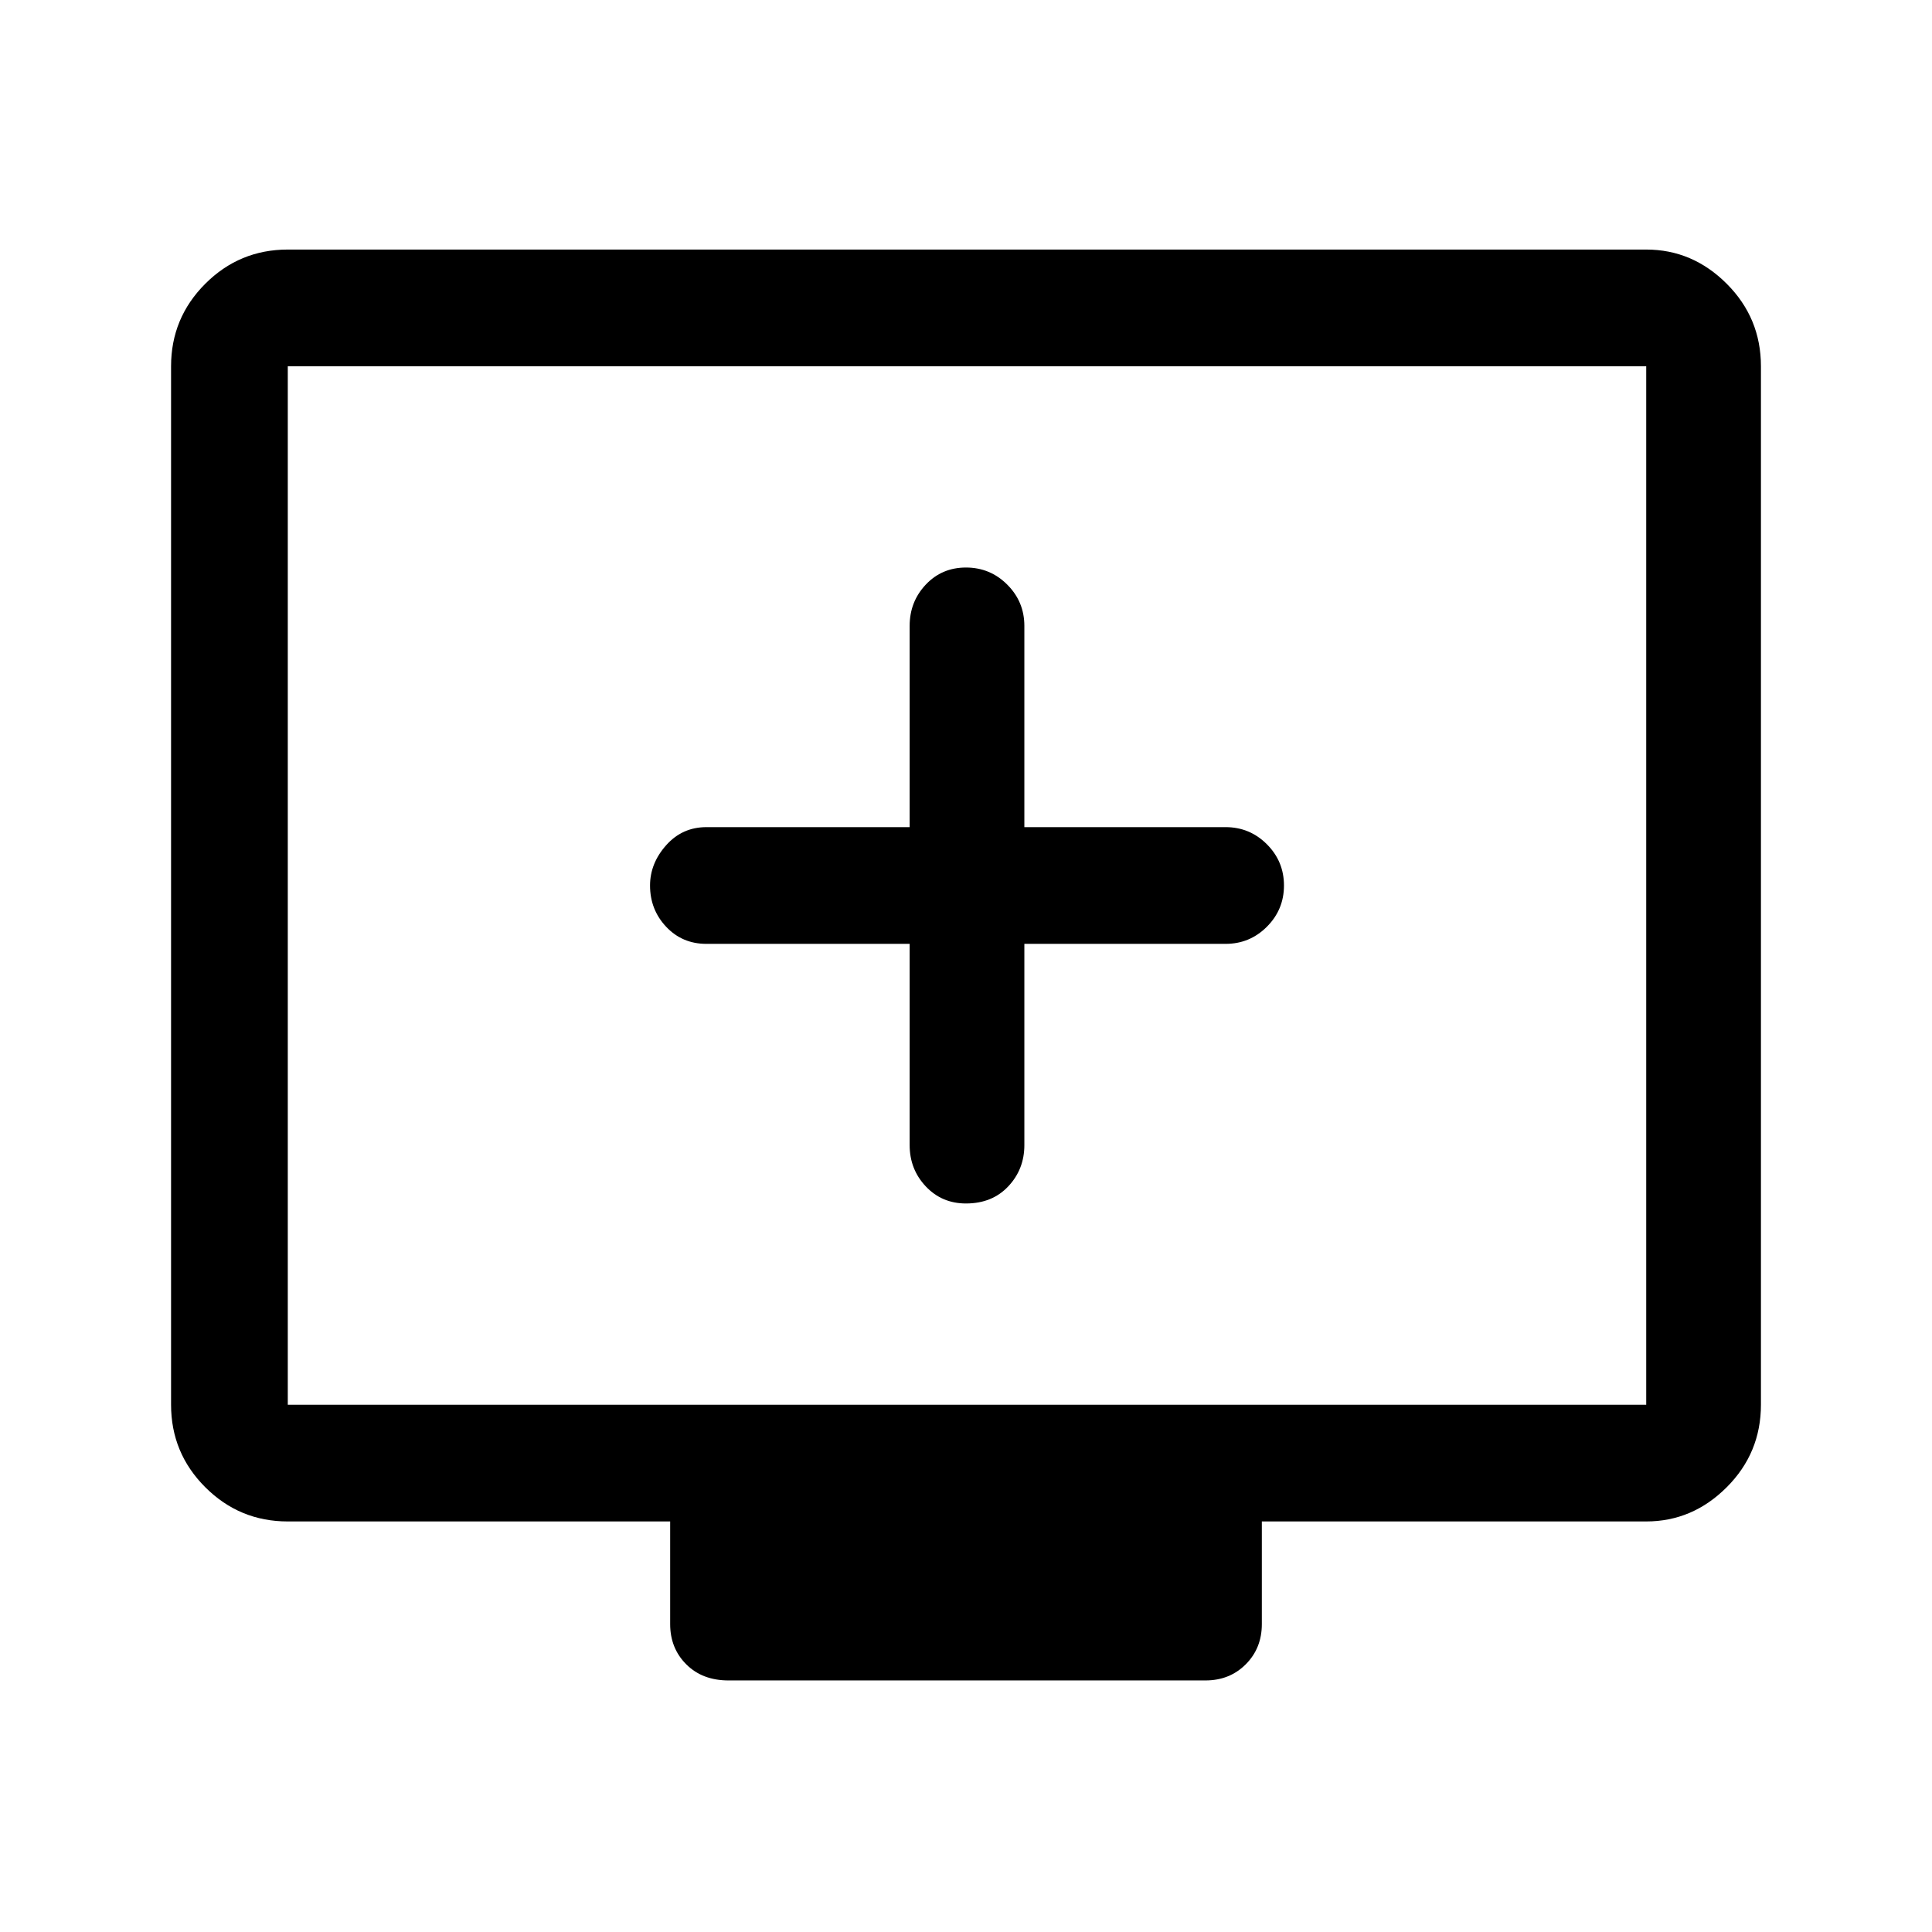 <svg xmlns="http://www.w3.org/2000/svg" height="48" width="48"><path d="M24 29.9q.65 0 1.05-.425t.4-1.025v-5h5q.6 0 1.025-.425Q31.9 22.6 31.9 22q0-.6-.425-1.025-.425-.425-1.025-.425h-5v-5q0-.6-.425-1.025Q24.6 14.1 24 14.1q-.6 0-1 .425t-.4 1.025v5h-5.05q-.6 0-1 .45t-.4 1q0 .6.4 1.025.4.425 1 .425h5.05v5q0 .6.4 1.025.4.425 1 .425Zm-5.9 11.85q-.65 0-1.05-.4t-.4-1V37.8h-9.5q-1.2 0-2.05-.85-.85-.85-.85-2.05V9.1q0-1.2.85-2.05.85-.85 2.05-.85H40.9q1.15 0 2 .85.85.85.85 2.05v25.8q0 1.2-.85 2.05-.85.85-2 .85h-9.55v2.55q0 .6-.4 1t-1 .4ZM7.15 34.9H40.9V9.1H7.15v25.8Zm0 0V9.1v25.8Z"/></svg>